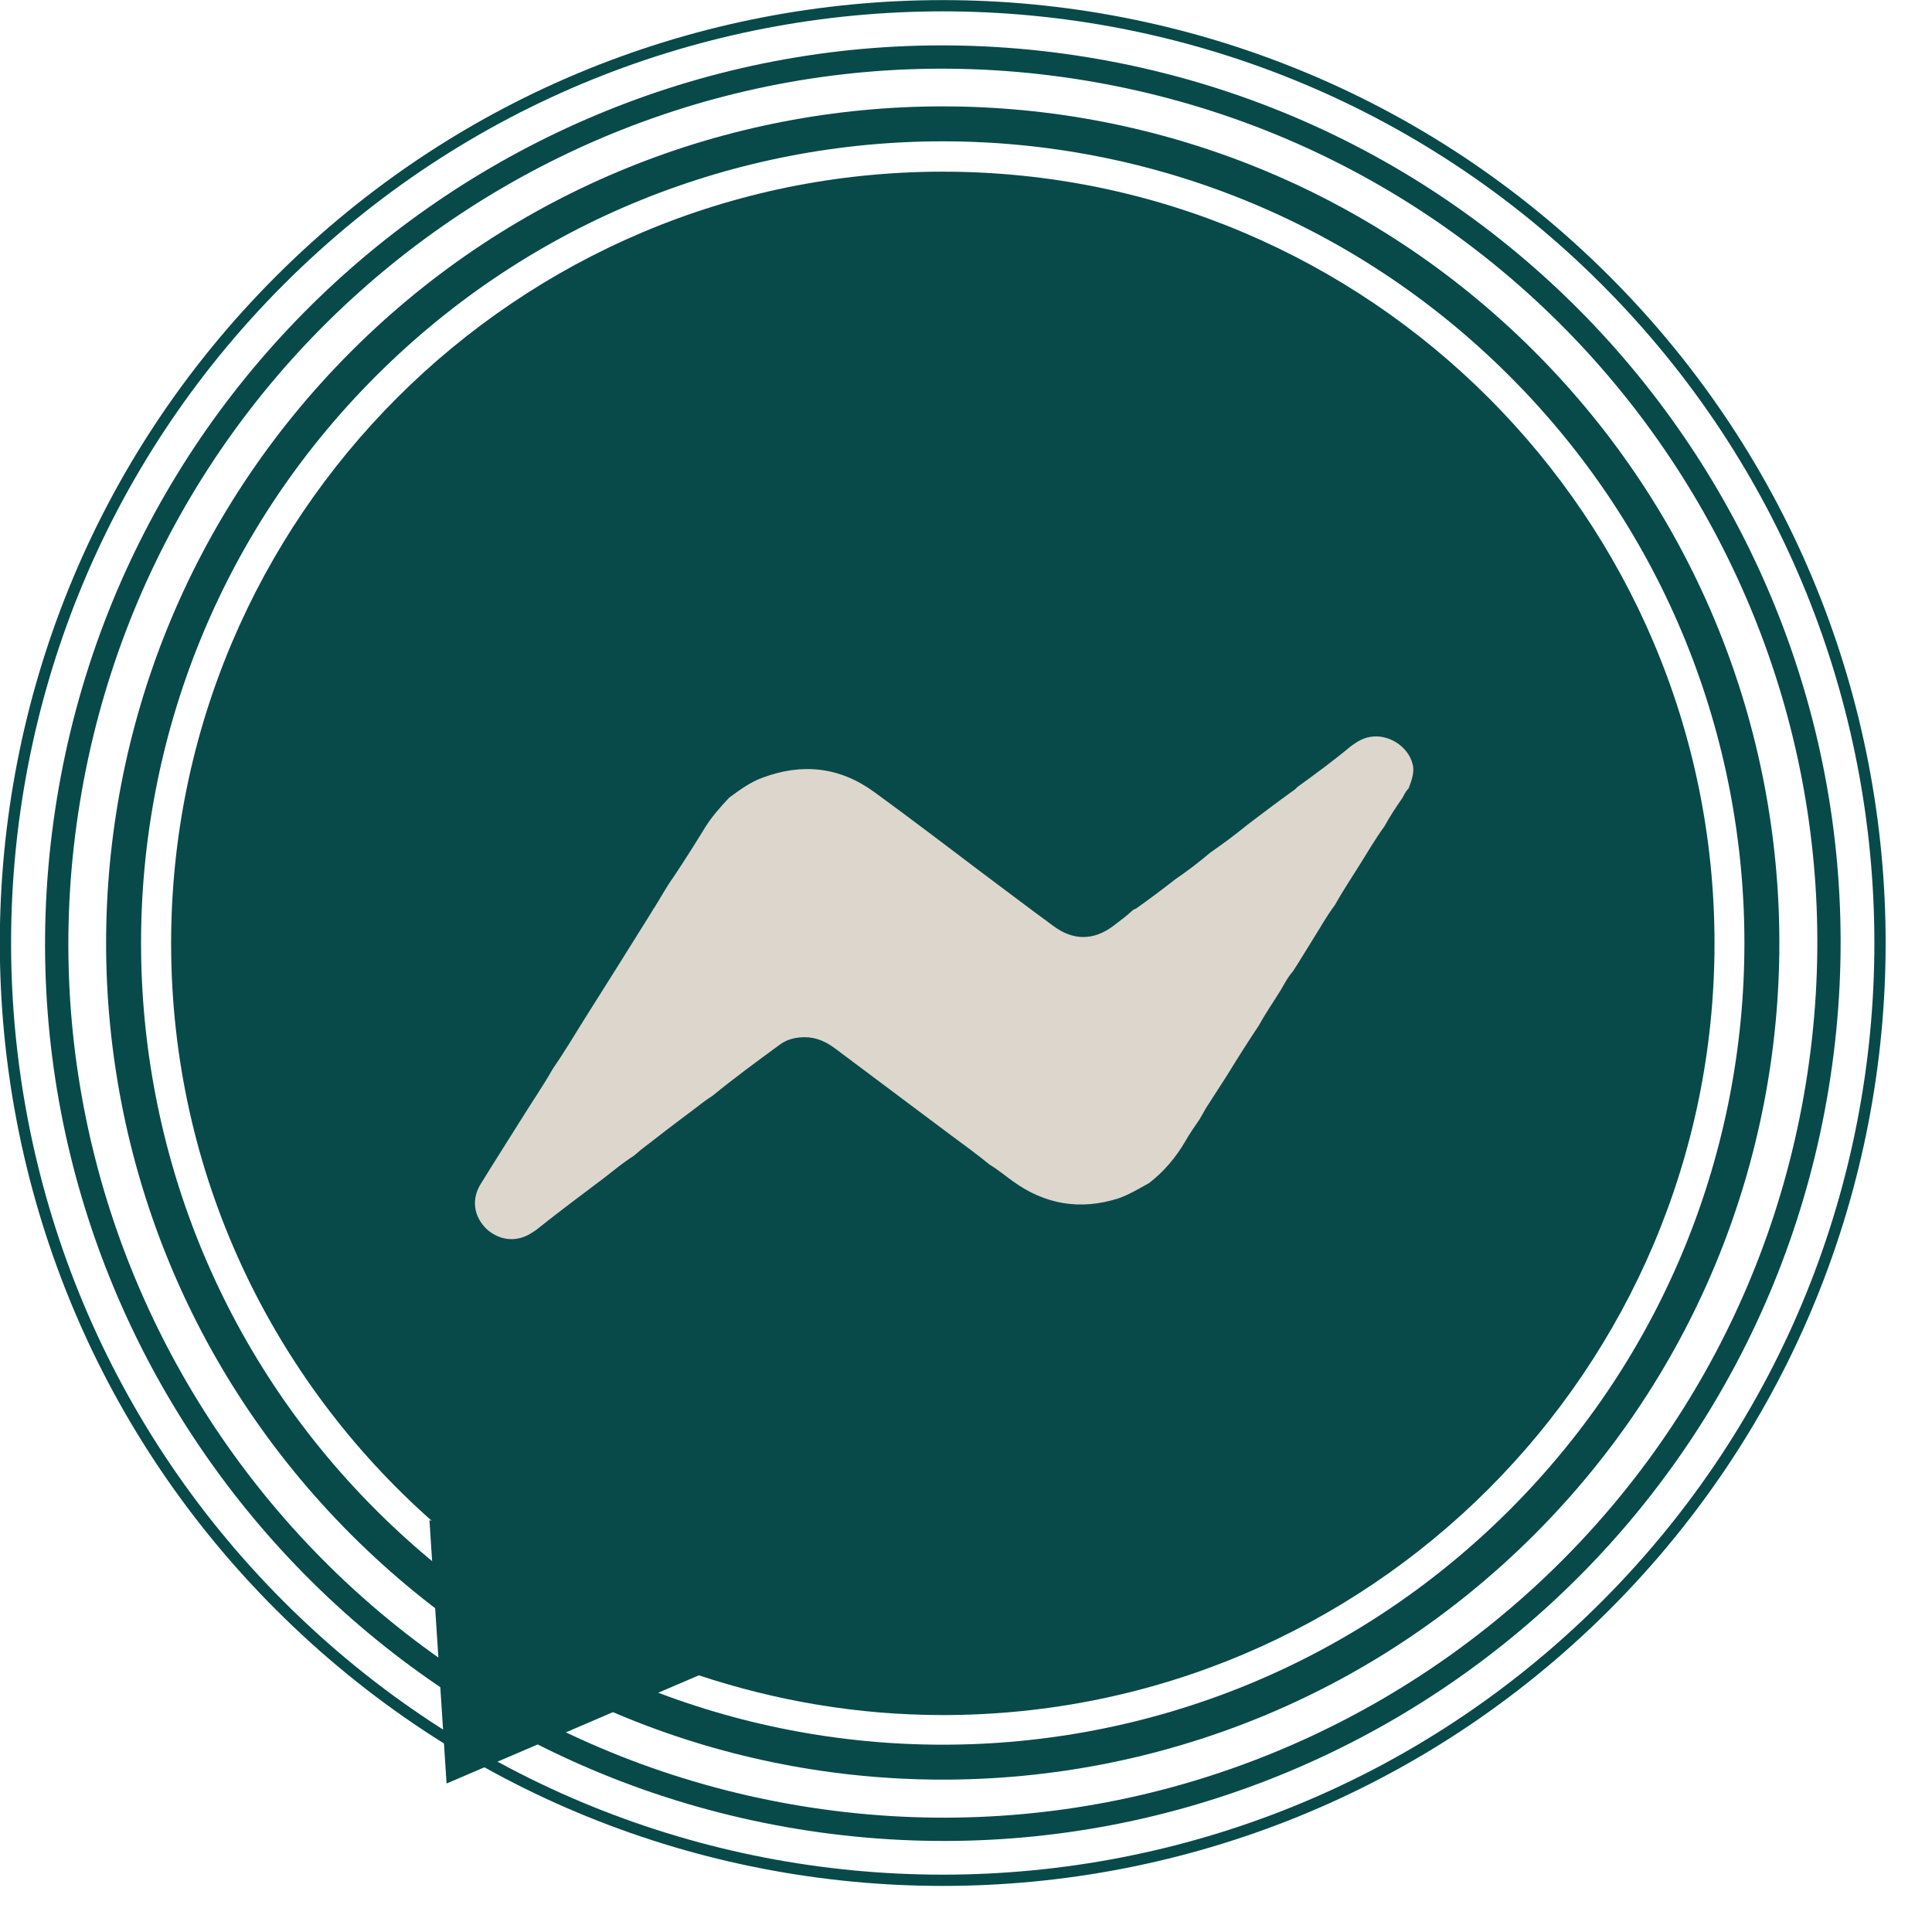 <svg width="35" height="35" viewBox="0 0 35 35" fill="none" xmlns="http://www.w3.org/2000/svg">
<path d="M32.922 19.67C34.349 10.921 28.413 2.672 19.665 1.245C10.916 -0.182 2.666 5.753 1.239 14.502C-0.188 23.251 5.748 31.5 14.496 32.928C23.245 34.355 31.495 28.419 32.922 19.67Z" stroke="#074A49" stroke-width="0.422" stroke-miterlimit="10"/>
<path d="M29.085 29.09C35.716 22.459 35.716 11.708 29.085 5.077C22.454 -1.554 11.703 -1.554 5.072 5.077C-1.559 11.708 -1.559 22.459 5.072 29.09C11.703 35.721 22.454 35.721 29.085 29.09Z" stroke="#074A49" stroke-width="0.204" stroke-miterlimit="10"/>
<path d="M27.572 27.577C33.367 21.782 33.367 12.386 27.572 6.59C21.776 0.795 12.38 0.795 6.585 6.59C0.79 12.386 0.79 21.782 6.585 27.577C12.38 33.372 21.776 33.372 27.572 27.577Z" stroke="#074A49" stroke-width="0.633" stroke-miterlimit="10"/>
<path d="M17.08 3.11C9.36 3.11 3.1 9.37 3.1 17.09C3.1 21.26 4.93 24.99 7.82 27.55L7.78 27.54L8.09 32.31L12.66 30.35C14.05 30.81 15.53 31.07 17.08 31.07C24.8 31.07 31.06 24.81 31.06 17.09C31.06 9.37 24.8 3.11 17.08 3.11Z" fill="#074A49"/>
<path d="M25.52 14.28C25.47 14.33 25.44 14.39 25.41 14.45C25.29 14.62 25.18 14.79 25.08 14.97C24.92 15.19 24.78 15.43 24.63 15.67C24.48 15.91 24.32 16.15 24.18 16.4C24.03 16.6 23.91 16.82 23.77 17.04C23.65 17.23 23.54 17.42 23.42 17.6C23.33 17.7 23.27 17.82 23.2 17.94C23.07 18.15 22.93 18.35 22.81 18.57C22.61 18.87 22.42 19.17 22.23 19.48C22.1 19.68 21.98 19.87 21.85 20.07C21.81 20.14 21.77 20.21 21.73 20.28C21.64 20.41 21.55 20.54 21.47 20.68C21.3 20.97 21.09 21.22 20.82 21.43C20.64 21.53 20.46 21.64 20.26 21.71C19.57 21.93 18.93 21.82 18.35 21.4C18.21 21.3 18.08 21.19 17.93 21.1C17.7 20.91 17.46 20.74 17.22 20.56C16.53 20.04 15.84 19.53 15.15 19.01C14.98 18.88 14.8 18.79 14.58 18.79C14.41 18.79 14.25 18.83 14.12 18.93C13.71 19.23 13.3 19.53 12.91 19.85C12.78 19.93 12.66 20.03 12.54 20.12C12.23 20.35 11.92 20.59 11.61 20.83C11.56 20.87 11.52 20.91 11.48 20.94C11.29 21.06 11.11 21.21 10.93 21.35C10.53 21.65 10.13 21.95 9.74 22.26C9.72 22.28 9.7 22.29 9.67 22.31C9.39 22.51 9.07 22.49 8.82 22.27C8.58 22.04 8.53 21.72 8.72 21.43C8.96 21.04 9.21 20.65 9.46 20.25C9.64 19.96 9.84 19.67 10.01 19.37C10.21 19.08 10.39 18.78 10.57 18.49C10.98 17.84 11.39 17.19 11.8 16.53C11.82 16.5 11.83 16.47 11.85 16.45C11.97 16.26 12.07 16.07 12.2 15.89C12.4 15.59 12.59 15.29 12.78 14.98C12.9 14.79 13.05 14.62 13.21 14.45C13.4 14.31 13.59 14.17 13.81 14.09C14.53 13.82 15.21 13.89 15.84 14.35C16.5 14.83 17.14 15.32 17.79 15.81C18.22 16.13 18.65 16.46 19.09 16.78C19.44 17.04 19.81 17.04 20.16 16.78C20.28 16.69 20.4 16.6 20.51 16.5C20.53 16.48 20.55 16.47 20.58 16.46C20.82 16.29 21.06 16.11 21.29 15.93C21.51 15.78 21.72 15.62 21.92 15.45C22.15 15.29 22.38 15.12 22.6 14.94C22.85 14.75 23.1 14.56 23.35 14.38C23.4 14.34 23.46 14.31 23.5 14.26C23.83 14.02 24.16 13.78 24.47 13.52C24.58 13.44 24.69 13.37 24.82 13.35C25.15 13.29 25.51 13.52 25.59 13.84C25.63 13.97 25.58 14.12 25.52 14.28Z" fill="#DDD6CD"/>
</svg>
